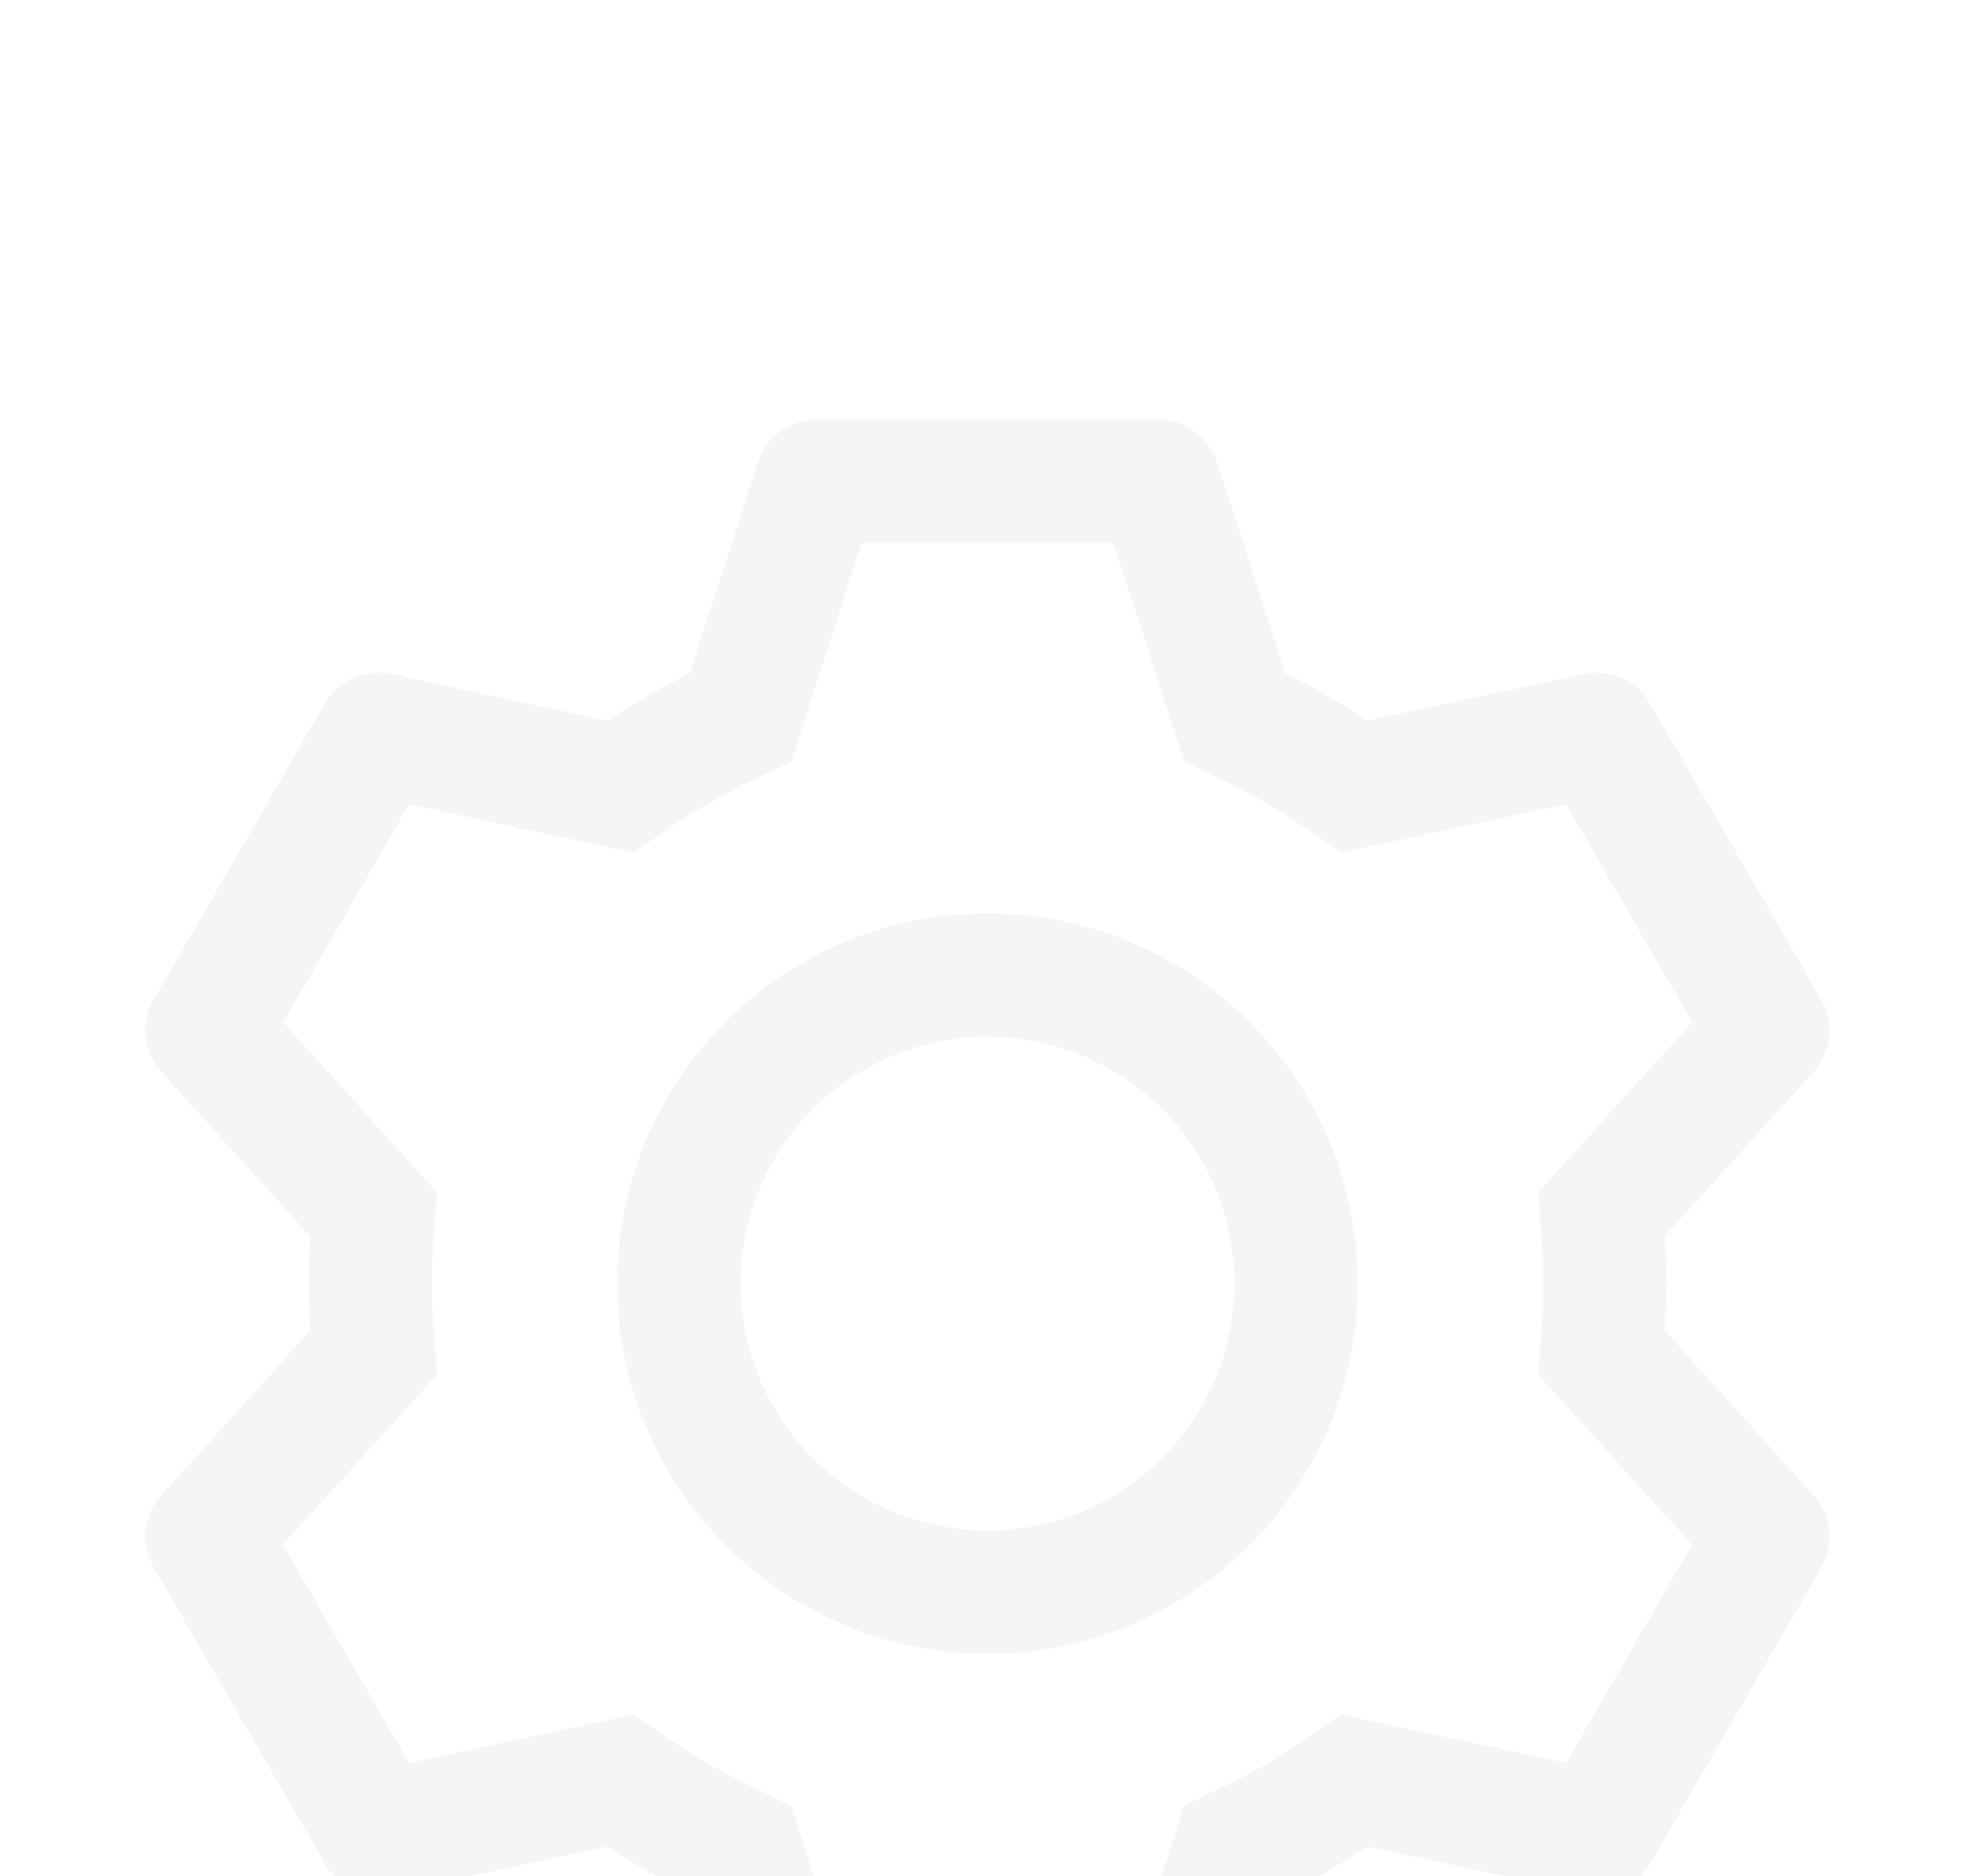 <svg width="20" height="19" viewBox="0 0 20 19" fill="none" xmlns="http://www.w3.org/2000/svg">
<g filter="url(#filter0_d_416_11763)">
<path d="M11.732 0.25C11.865 0.25 11.994 0.292 12.101 0.37C12.208 0.448 12.287 0.558 12.328 0.684L13.015 2.82C13.304 2.961 13.58 3.12 13.844 3.299L16.039 2.826C16.168 2.799 16.303 2.813 16.424 2.867C16.545 2.921 16.645 3.011 16.711 3.126L18.444 6.125C18.51 6.24 18.538 6.372 18.524 6.504C18.51 6.636 18.454 6.759 18.365 6.857L16.859 8.52C16.881 8.839 16.881 9.159 16.859 9.477L18.365 11.143C18.454 11.241 18.51 11.364 18.524 11.496C18.538 11.628 18.51 11.76 18.444 11.875L16.711 14.875C16.645 14.989 16.544 15.08 16.424 15.134C16.303 15.188 16.168 15.201 16.039 15.174L13.844 14.701C13.581 14.879 13.304 15.039 13.016 15.18L12.328 17.316C12.287 17.442 12.208 17.552 12.101 17.63C11.994 17.708 11.865 17.75 11.732 17.75H8.268C8.135 17.75 8.006 17.708 7.899 17.63C7.792 17.552 7.713 17.442 7.673 17.316L6.986 15.181C6.698 15.04 6.421 14.88 6.155 14.7L3.961 15.174C3.832 15.201 3.697 15.187 3.576 15.133C3.455 15.079 3.355 14.989 3.289 14.874L1.556 11.875C1.49 11.76 1.462 11.628 1.476 11.496C1.49 11.364 1.546 11.241 1.635 11.143L3.141 9.477C3.119 9.16 3.119 8.84 3.141 8.523L1.635 6.857C1.546 6.759 1.49 6.636 1.476 6.504C1.462 6.372 1.49 6.24 1.556 6.125L3.289 3.125C3.355 3.01 3.456 2.92 3.576 2.866C3.697 2.812 3.832 2.799 3.961 2.826L6.155 3.3C6.42 3.121 6.698 2.96 6.986 2.819L7.674 0.684C7.714 0.558 7.793 0.449 7.9 0.371C8.006 0.293 8.134 0.251 8.266 0.25H11.731H11.732ZM11.275 1.5H8.725L8.015 3.709L7.536 3.942C7.301 4.058 7.074 4.189 6.856 4.335L6.414 4.635L4.144 4.145L2.869 6.355L4.425 8.078L4.388 8.607C4.37 8.869 4.37 9.131 4.388 9.393L4.425 9.922L2.866 11.645L4.143 13.855L6.413 13.366L6.855 13.665C7.072 13.811 7.3 13.942 7.535 14.057L8.014 14.291L8.725 16.5H11.277L11.99 14.29L12.467 14.057C12.703 13.943 12.929 13.812 13.146 13.665L13.588 13.366L15.859 13.855L17.134 11.645L15.576 9.922L15.614 9.393C15.632 9.131 15.632 8.868 15.614 8.606L15.576 8.076L17.135 6.355L15.859 4.145L13.588 4.633L13.146 4.335C12.929 4.189 12.703 4.057 12.467 3.942L11.99 3.71L11.276 1.5H11.275ZM10 5.25C10.995 5.25 11.948 5.645 12.652 6.348C13.355 7.052 13.75 8.005 13.75 9C13.75 9.995 13.355 10.948 12.652 11.652C11.948 12.355 10.995 12.75 10 12.75C9.005 12.75 8.052 12.355 7.348 11.652C6.645 10.948 6.25 9.995 6.25 9C6.25 8.005 6.645 7.052 7.348 6.348C8.052 5.645 9.005 5.25 10 5.25ZM10 6.5C9.337 6.5 8.701 6.763 8.232 7.232C7.763 7.701 7.5 8.337 7.5 9C7.5 9.663 7.763 10.299 8.232 10.768C8.701 11.237 9.337 11.5 10 11.5C10.663 11.5 11.299 11.237 11.768 10.768C12.237 10.299 12.5 9.663 12.5 9C12.5 8.337 12.237 7.701 11.768 7.232C11.299 6.763 10.663 6.5 10 6.5Z" fill="#F5F5F5"/>
</g>
<defs>
<filter id="filter0_d_416_11763" x="-2.527" y="0.25" width="25.055" height="25.5" filterUnits="userSpaceOnUse" color-interpolation-filters="sRGB">
<feFlood flood-opacity="0" result="BackgroundImageFix"/>
<feColorMatrix in="SourceAlpha" type="matrix" values="0 0 0 0 0 0 0 0 0 0 0 0 0 0 0 0 0 0 127 0" result="hardAlpha"/>
<feOffset dy="4"/>
<feGaussianBlur stdDeviation="2"/>
<feComposite in2="hardAlpha" operator="out"/>
<feColorMatrix type="matrix" values="0 0 0 0 0 0 0 0 0 0 0 0 0 0 0 0 0 0 0.25 0"/>
<feBlend mode="normal" in2="BackgroundImageFix" result="effect1_dropShadow_416_11763"/>
<feBlend mode="normal" in="SourceGraphic" in2="effect1_dropShadow_416_11763" result="shape"/>
</filter>
</defs>
</svg>
